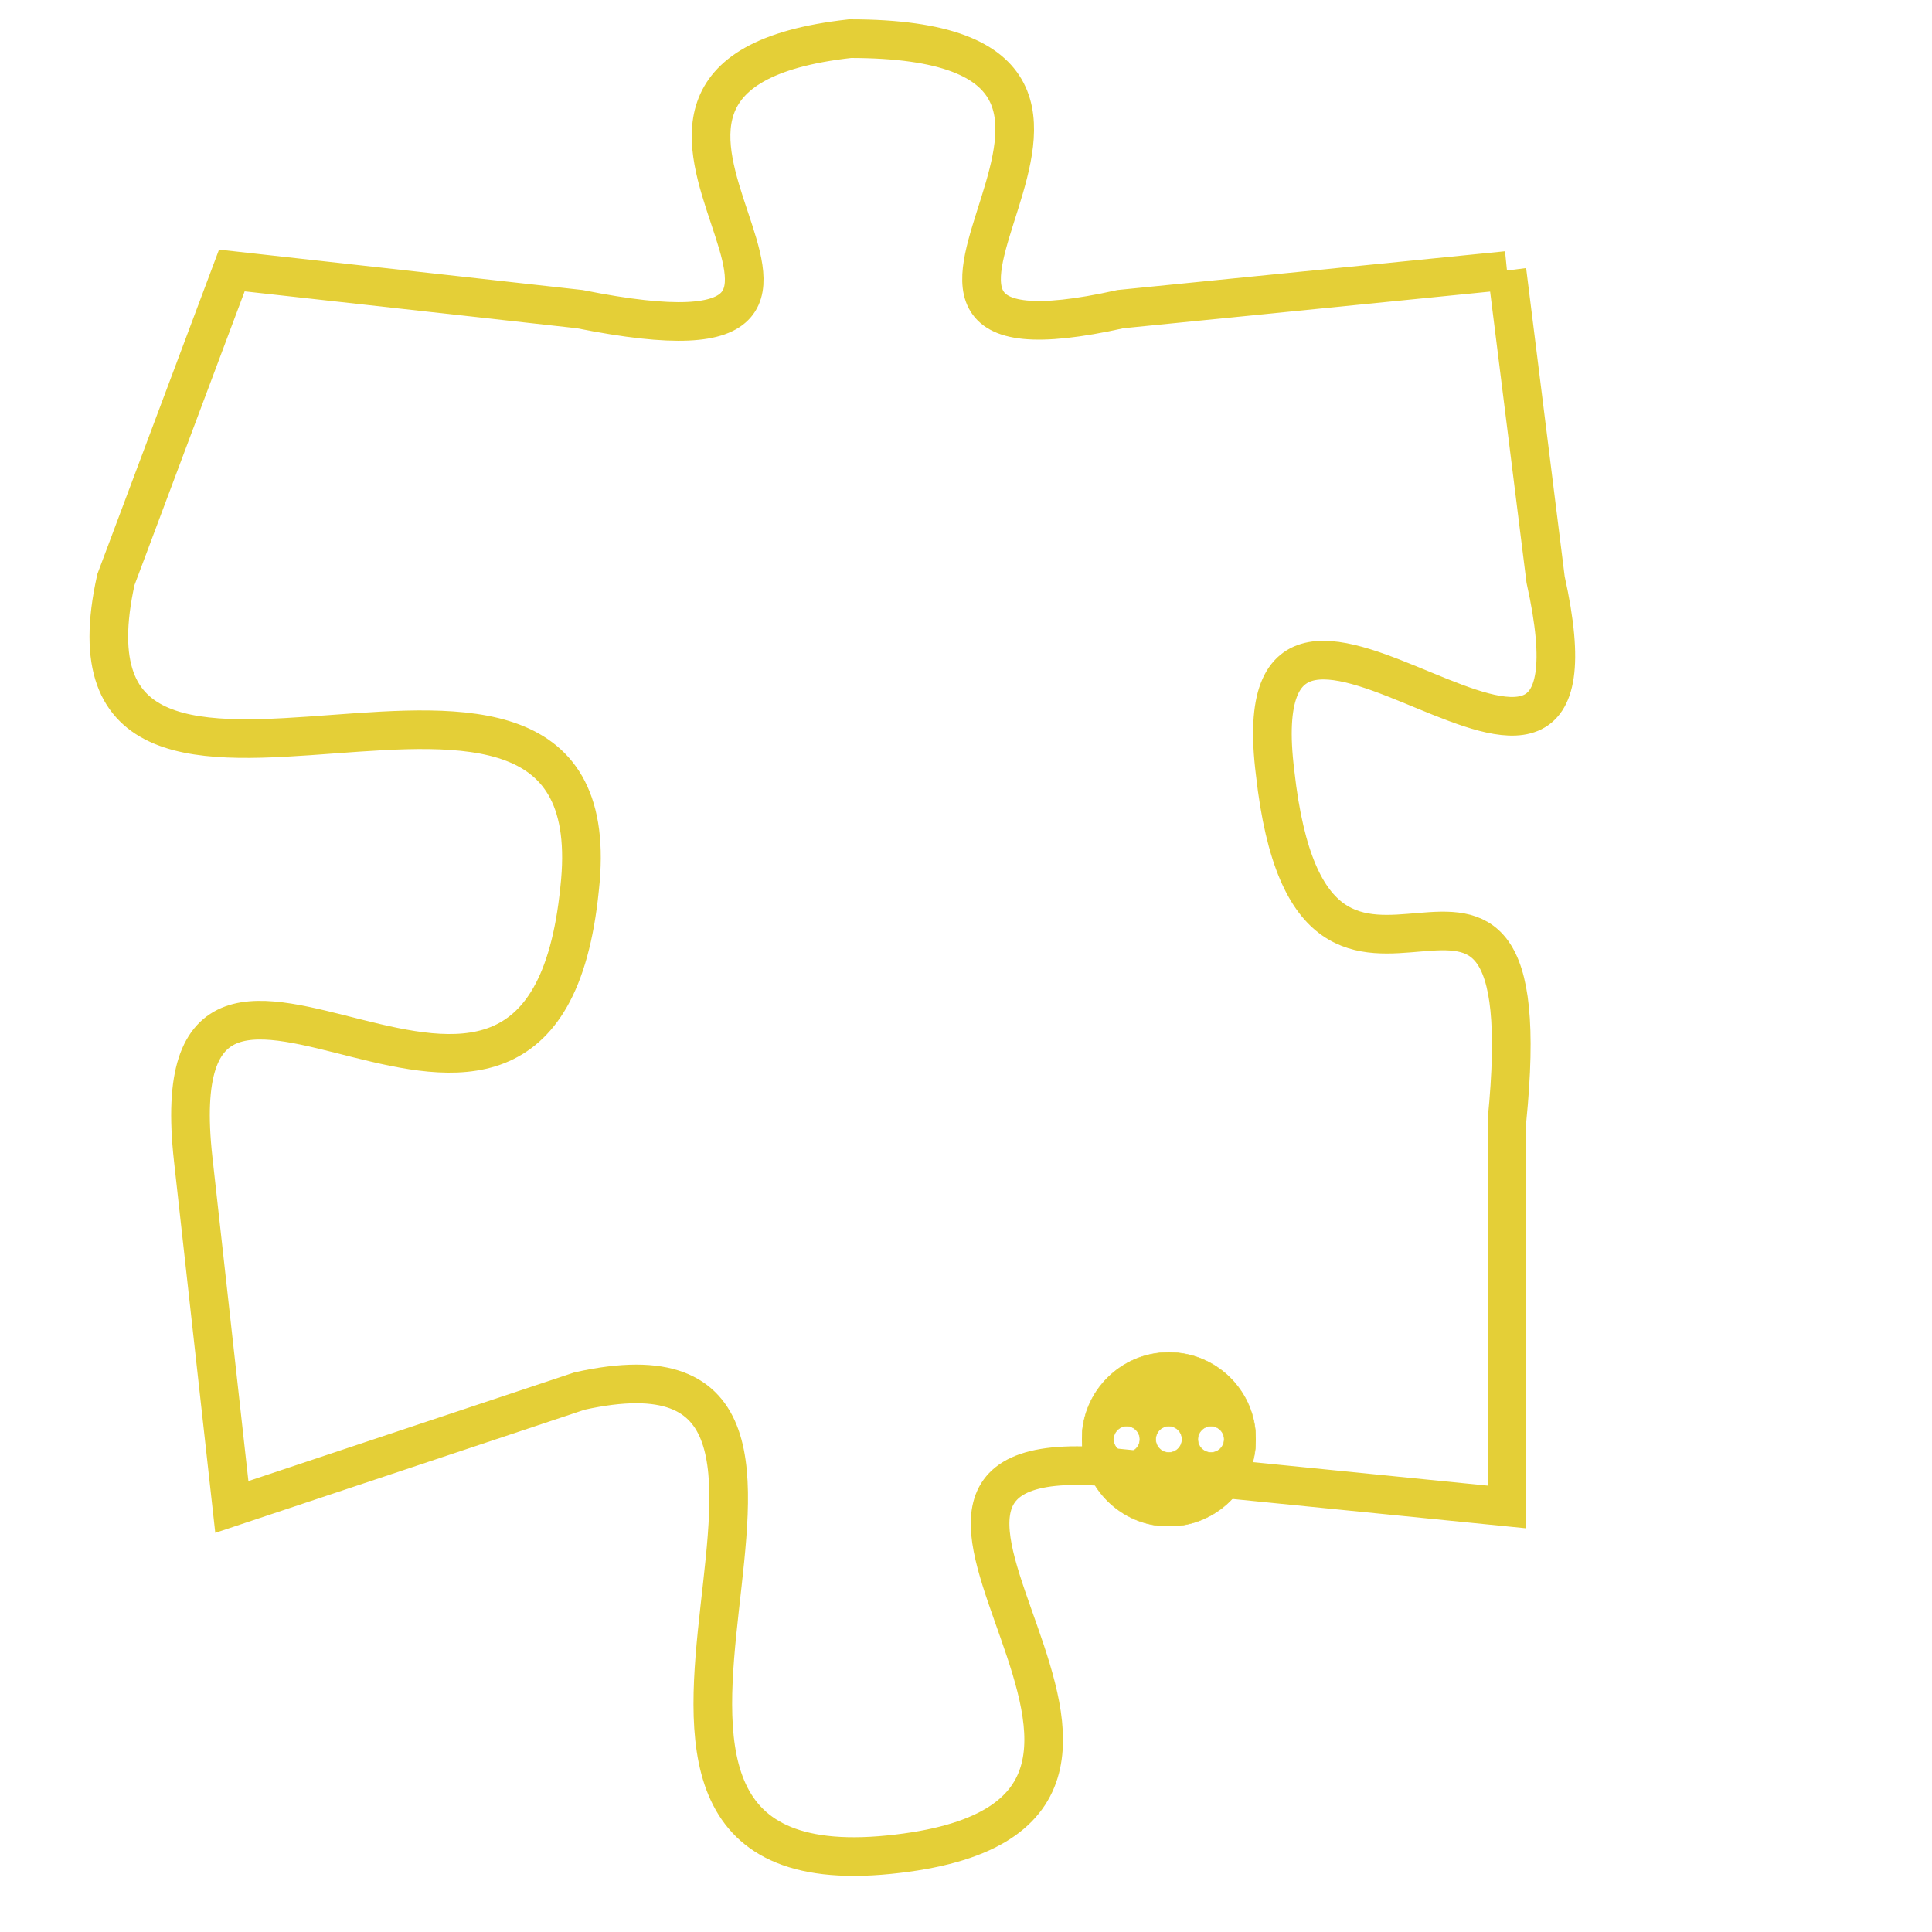 <svg version="1.1" xmlns="http://www.w3.org/2000/svg" xmlns:xlink="http://www.w3.org/1999/xlink" fill="transparent" x="0" y="0" width="350" height="350" preserveAspectRatio="xMinYMin slice"><style type="text/css">.links{fill:transparent;stroke: #E4CF37;}.links:hover{fill:#63D272; opacity:0.4;}</style><defs><g id="allt"><path id="t2457" d="M3894,576 L3884,577 C3875,579 3887,570 3877,570 C3868,571 3880,579 3870,577 L3861,576 3861,576 L3858,584 C3856,593 3871,583 3870,592 C3869,602 3859,590 3860,599 L3861,608 3861,608 L3870,605 C3879,603 3868,618 3878,617 C3888,616 3875,606 3884,607 L3894,608 3894,608 L3894,598 C3895,588 3889,598 3888,589 C3887,581 3897,593 3895,584 L3894,576"/></g><clipPath id="c" clipRule="evenodd" fill="transparent"><use href="#t2457"/></clipPath></defs><svg viewBox="3855 569 43 50" preserveAspectRatio="xMinYMin meet"><svg width="4380" height="2430"><g><image crossorigin="anonymous" x="0" y="0" href="https://nftpuzzle.license-token.com/assets/completepuzzle.svg" width="100%" height="100%" /><g class="links"><use href="#t2457"/></g></g></svg><svg x="3883" y="604" height="9%" width="9%" viewBox="0 0 330 330"><g><a xlink:href="https://nftpuzzle.license-token.com/" class="links"><title>See the most innovative NFT based token software licensing project</title><path fill="#E4CF37" id="more" d="M165,0C74.019,0,0,74.019,0,165s74.019,165,165,165s165-74.019,165-165S255.981,0,165,0z M85,190 c-13.785,0-25-11.215-25-25s11.215-25,25-25s25,11.215,25,25S98.785,190,85,190z M165,190c-13.785,0-25-11.215-25-25 s11.215-25,25-25s25,11.215,25,25S178.785,190,165,190z M245,190c-13.785,0-25-11.215-25-25s11.215-25,25-25 c13.785,0,25,11.215,25,25S258.785,190,245,190z"></path></a></g></svg></svg></svg>